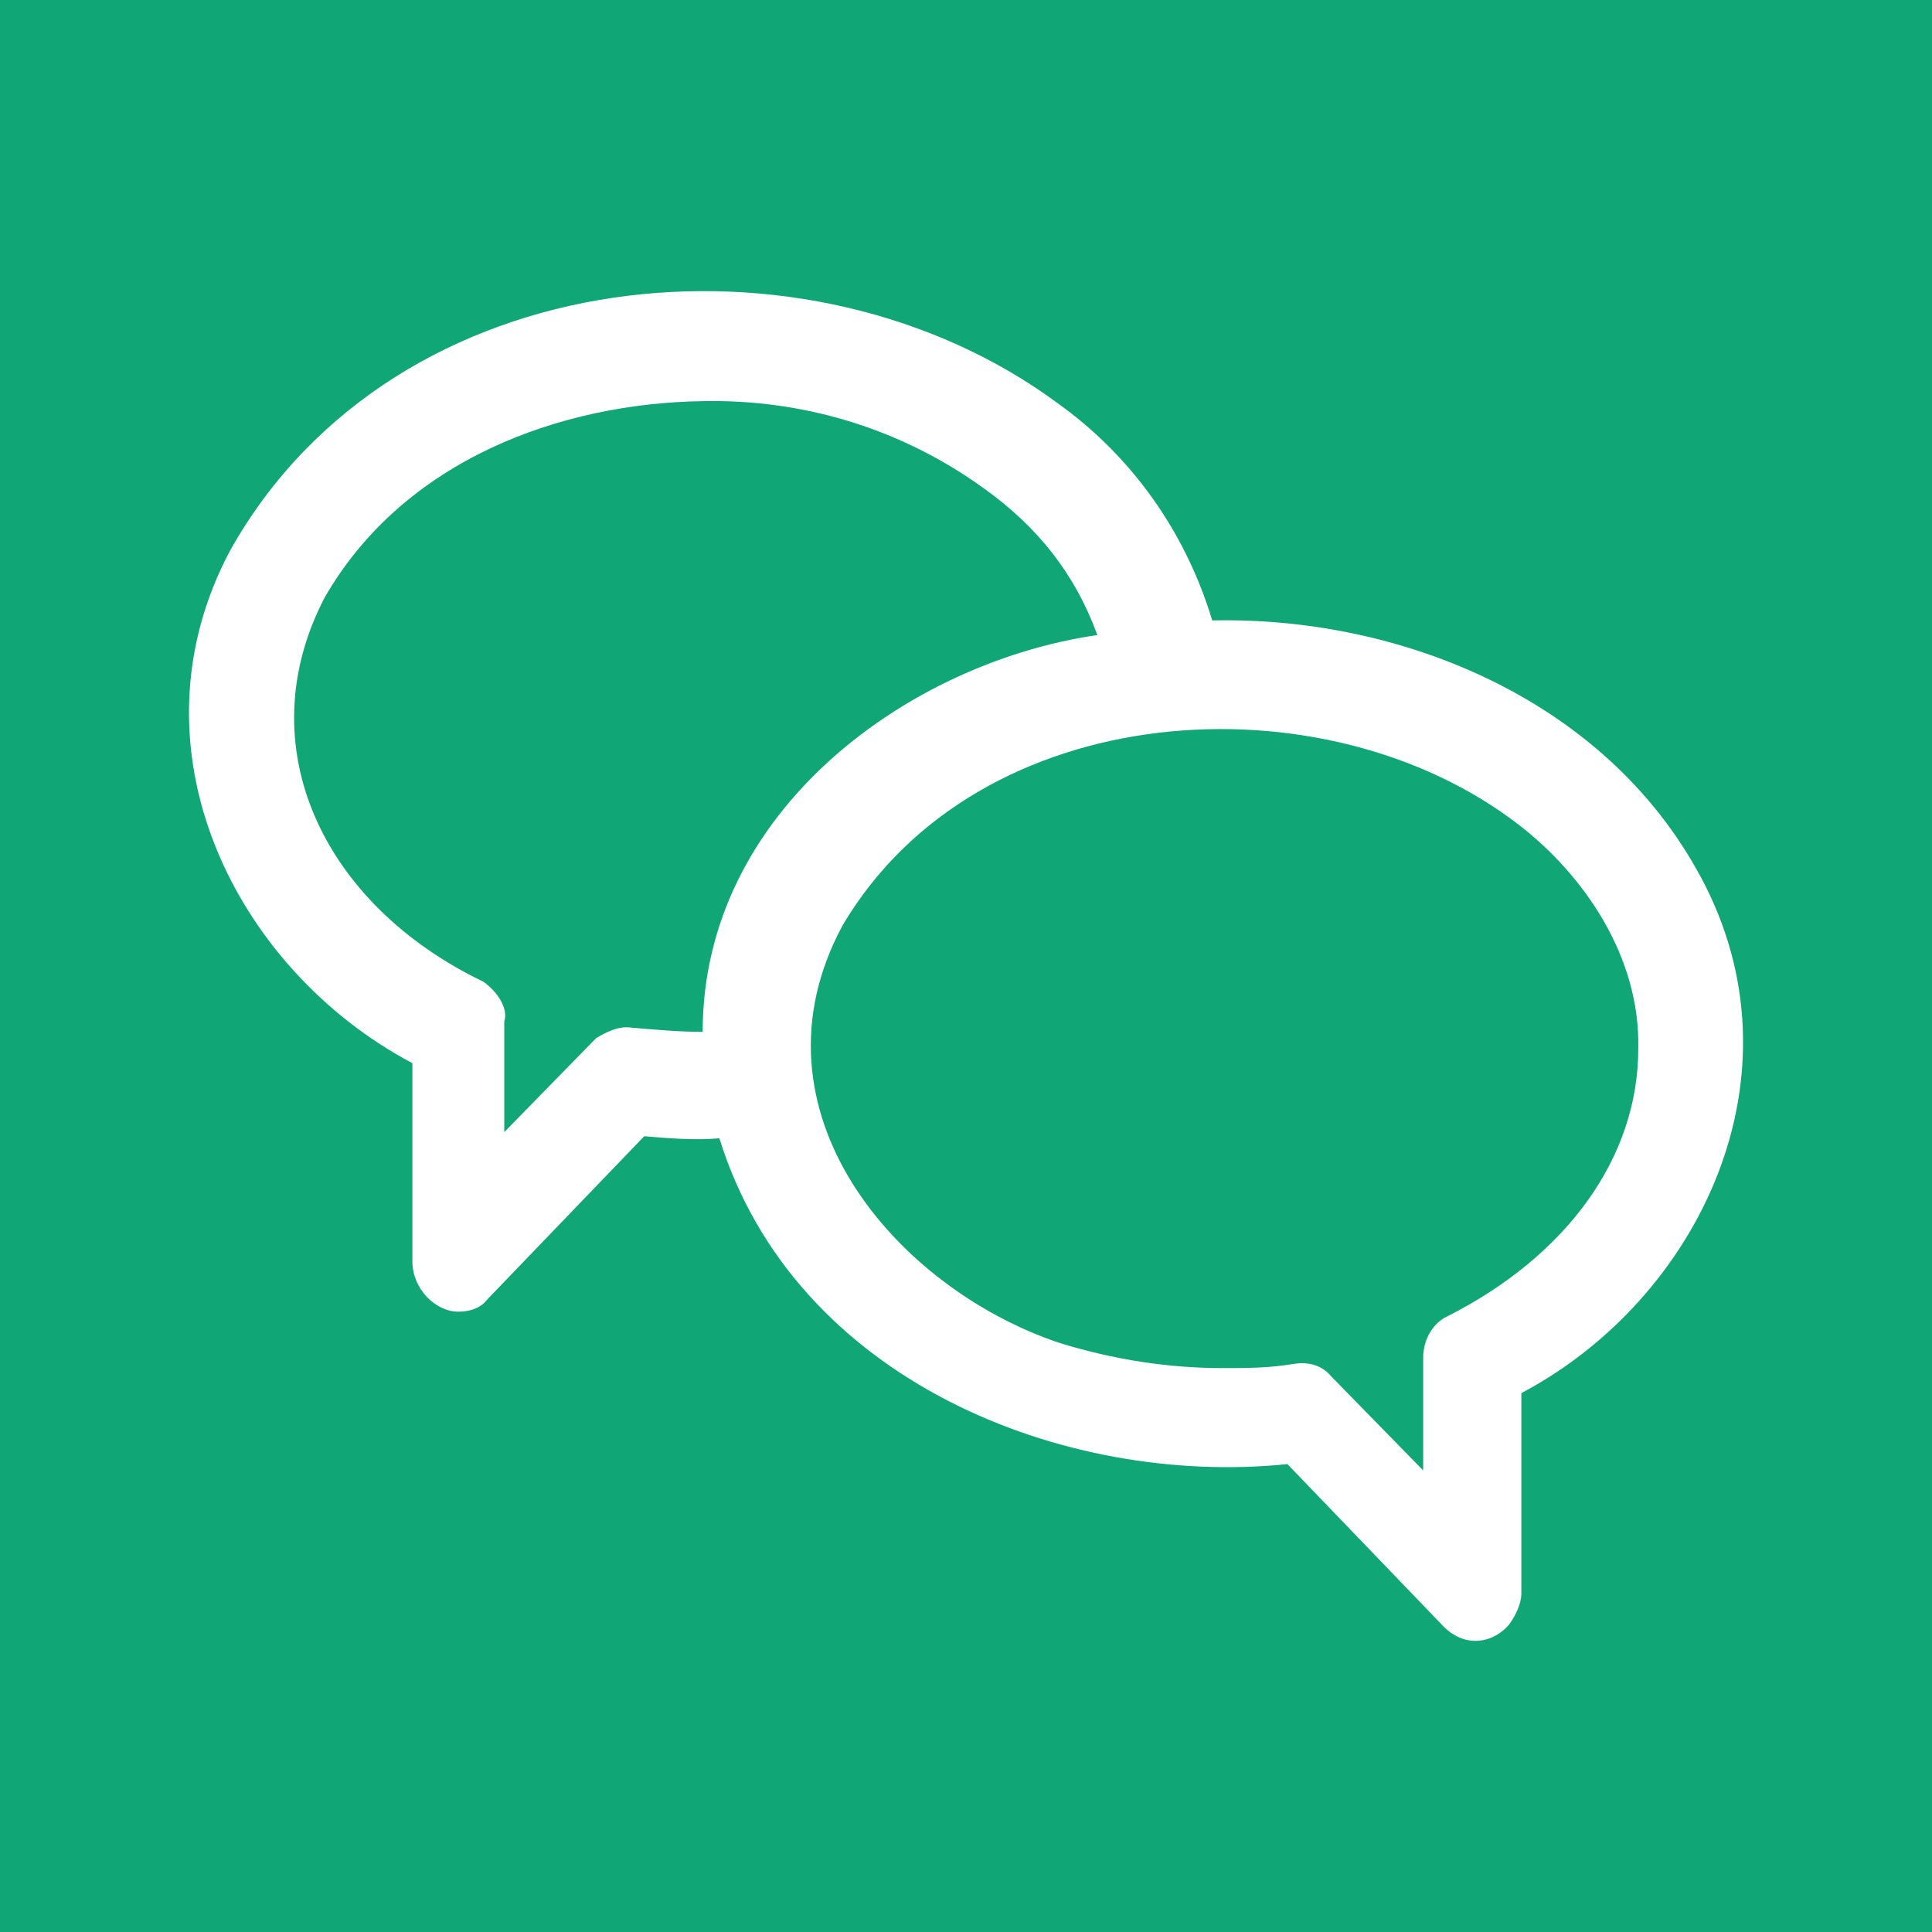 <?xml version="1.0" encoding="UTF-8" standalone="no"?>
<!-- Generator: Adobe Illustrator 25.2.1, SVG Export Plug-In . SVG Version: 6.00 Build 0)  -->

<svg
   width="24px"
   height="24px"
   version="1.1"
   id="Layer_1"
   x="0px"
   y="0px"
   viewBox="0 0 74.4 74.4"
   style="enable-background:new 0 0 74.4 74.4;"
   xml:space="preserve"
   preserveAspectRatio="xMinYMid meet"
   sodipodi:docname="iconChat.svg"
   inkscape:version="1.2.1 (9c6d41e4, 2022-07-14)"
   xmlns:inkscape="http://www.inkscape.org/namespaces/inkscape"
   xmlns:sodipodi="http://sodipodi.sourceforge.net/DTD/sodipodi-0.dtd"
   xmlns="http://www.w3.org/2000/svg"
   xmlns:svg="http://www.w3.org/2000/svg"><defs
   id="defs93"><inkscape:path-effect
     effect="fillet_chamfer"
     id="path-effect11754"
     is_visible="true"
     lpeversion="1"
     nodesatellites_param="F,0,0,1,0,10,0,1 @ F,0,0,1,0,10,0,1 @ F,0,0,1,0,10,0,1 @ F,0,0,1,0,10,0,1"
     unit="px"
     method="auto"
     mode="F"
     radius="10"
     chamfer_steps="1"
     flexible="false"
     use_knot_distance="true"
     apply_no_radius="true"
     apply_with_radius="true"
     only_selected="false"
     hide_knots="false" /><inkscape:path-effect
     effect="fillet_chamfer"
     id="path-effect11738"
     is_visible="true"
     lpeversion="1"
     nodesatellites_param="F,0,0,1,0,0,0,1 @ F,0,0,1,0,0,0,1 @ F,0,0,1,0,0,0,1 @ F,0,0,1,0,0,0,1 @ F,0,0,1,0,0,0,1 @ F,0,0,1,0,0,0,1 @ F,0,0,1,0,0,0,1 @ F,0,0,1,0,0,0,1"
     unit="px"
     method="auto"
     mode="F"
     radius="0"
     chamfer_steps="1"
     flexible="false"
     use_knot_distance="true"
     apply_no_radius="true"
     apply_with_radius="true"
     only_selected="false"
     hide_knots="false" /><inkscape:path-effect
     effect="bspline"
     id="path-effect11734"
     is_visible="true"
     lpeversion="1"
     weight="33.333"
     steps="2"
     helper_size="0"
     apply_no_weight="true"
     apply_with_weight="true"
     only_selected="false" /></defs><sodipodi:namedview
   id="namedview91"
   pagecolor="#ffffff"
   bordercolor="#000000"
   borderopacity="0.25"
   inkscape:showpageshadow="2"
   inkscape:pageopacity="0.0"
   inkscape:pagecheckerboard="0"
   inkscape:deskcolor="#d1d1d1"
   showgrid="false"
   inkscape:zoom="19.666667"
   inkscape:cx="9.9915253"
   inkscape:cy="10.449152"
   inkscape:window-width="1440"
   inkscape:window-height="855"
   inkscape:window-x="0"
   inkscape:window-y="23"
   inkscape:window-maximized="0"
   inkscape:current-layer="Layer_1" />

<rect
   style="fill:#11a676;fill-opacity:1;stroke-width:3.1"
   id="rect11752"
   width="74.558"
   height="74.4"
   x="-2.6028694e-08"
   y="0"
   inkscape:path-effect="#path-effect11754"
   d="m 10,0 h 54.558 a 10,10 45 0 1 10,10 v 54.4 a 10,10 135 0 1 -10,10 H 10 A 10,10 45 0 1 -2.6028694e-8,64.4 V 10 A 10,10 135 0 1 10,0 Z" /><path
   d="M 65.501,33.785 C 61.802,26.869 53.84,23.732 46.682,23.893 45.637,20.435 43.546,17.54 40.731,15.529 31.161,8.452 15.238,9.9 8.884,21.159 4.783,28.799 9.045,37.323 15.881,40.942 v 7.64 c 0,1.045 0.885,1.93 1.769,1.93 0.483,0 0.885,-0.161 1.126,-0.483 l 6.032,-6.273 c 0.965,0.08 1.93,0.161 2.895,0.08 2.895,9.329 13.27,13.43 21.875,12.546 l 6.032,6.273 c 0.724,0.724 1.769,0.724 2.493,-0.08 0.241,-0.322 0.483,-0.804 0.483,-1.206 v -7.721 c 6.836,-3.619 11.018,-12.224 6.916,-19.864 z m -46.886,4.021 c -6.192,-2.976 -9.088,-9.088 -6.112,-14.798 3.056,-5.308 9.088,-7.479 14.556,-7.56 3.86,-0.08 7.64,1.045 10.857,3.378 2.011,1.448 3.458,3.217 4.343,5.63 -7.238,1.045 -15.2,6.755 -15.2,15.28 -0.885,0 -1.769,-0.08 -2.734,-0.161 -0.483,-0.08 -0.965,0.161 -1.367,0.402 l -3.539,3.619 v -4.262 c 0.161,-0.483 -0.241,-1.126 -0.804,-1.528 z m 13.833,-2.171 c 5.227,-8.846 18.577,-9.651 26.057,-3.86 2.493,1.93 4.664,5.067 4.584,8.605 0,4.182 -2.734,7.962 -7.318,10.294 -0.563,0.241 -0.965,0.885 -0.965,1.608 v 4.343 l -3.539,-3.619 c -0.402,-0.483 -0.965,-0.563 -1.448,-0.483 -0.965,0.161 -1.769,0.161 -2.734,0.161 -2.091,0 -4.182,-0.322 -6.273,-0.965 C 34.539,49.628 28.588,42.792 32.448,35.635 Z"
   id="path303"
   style="stroke-width:0.804;fill:#ffffff" /></svg>
